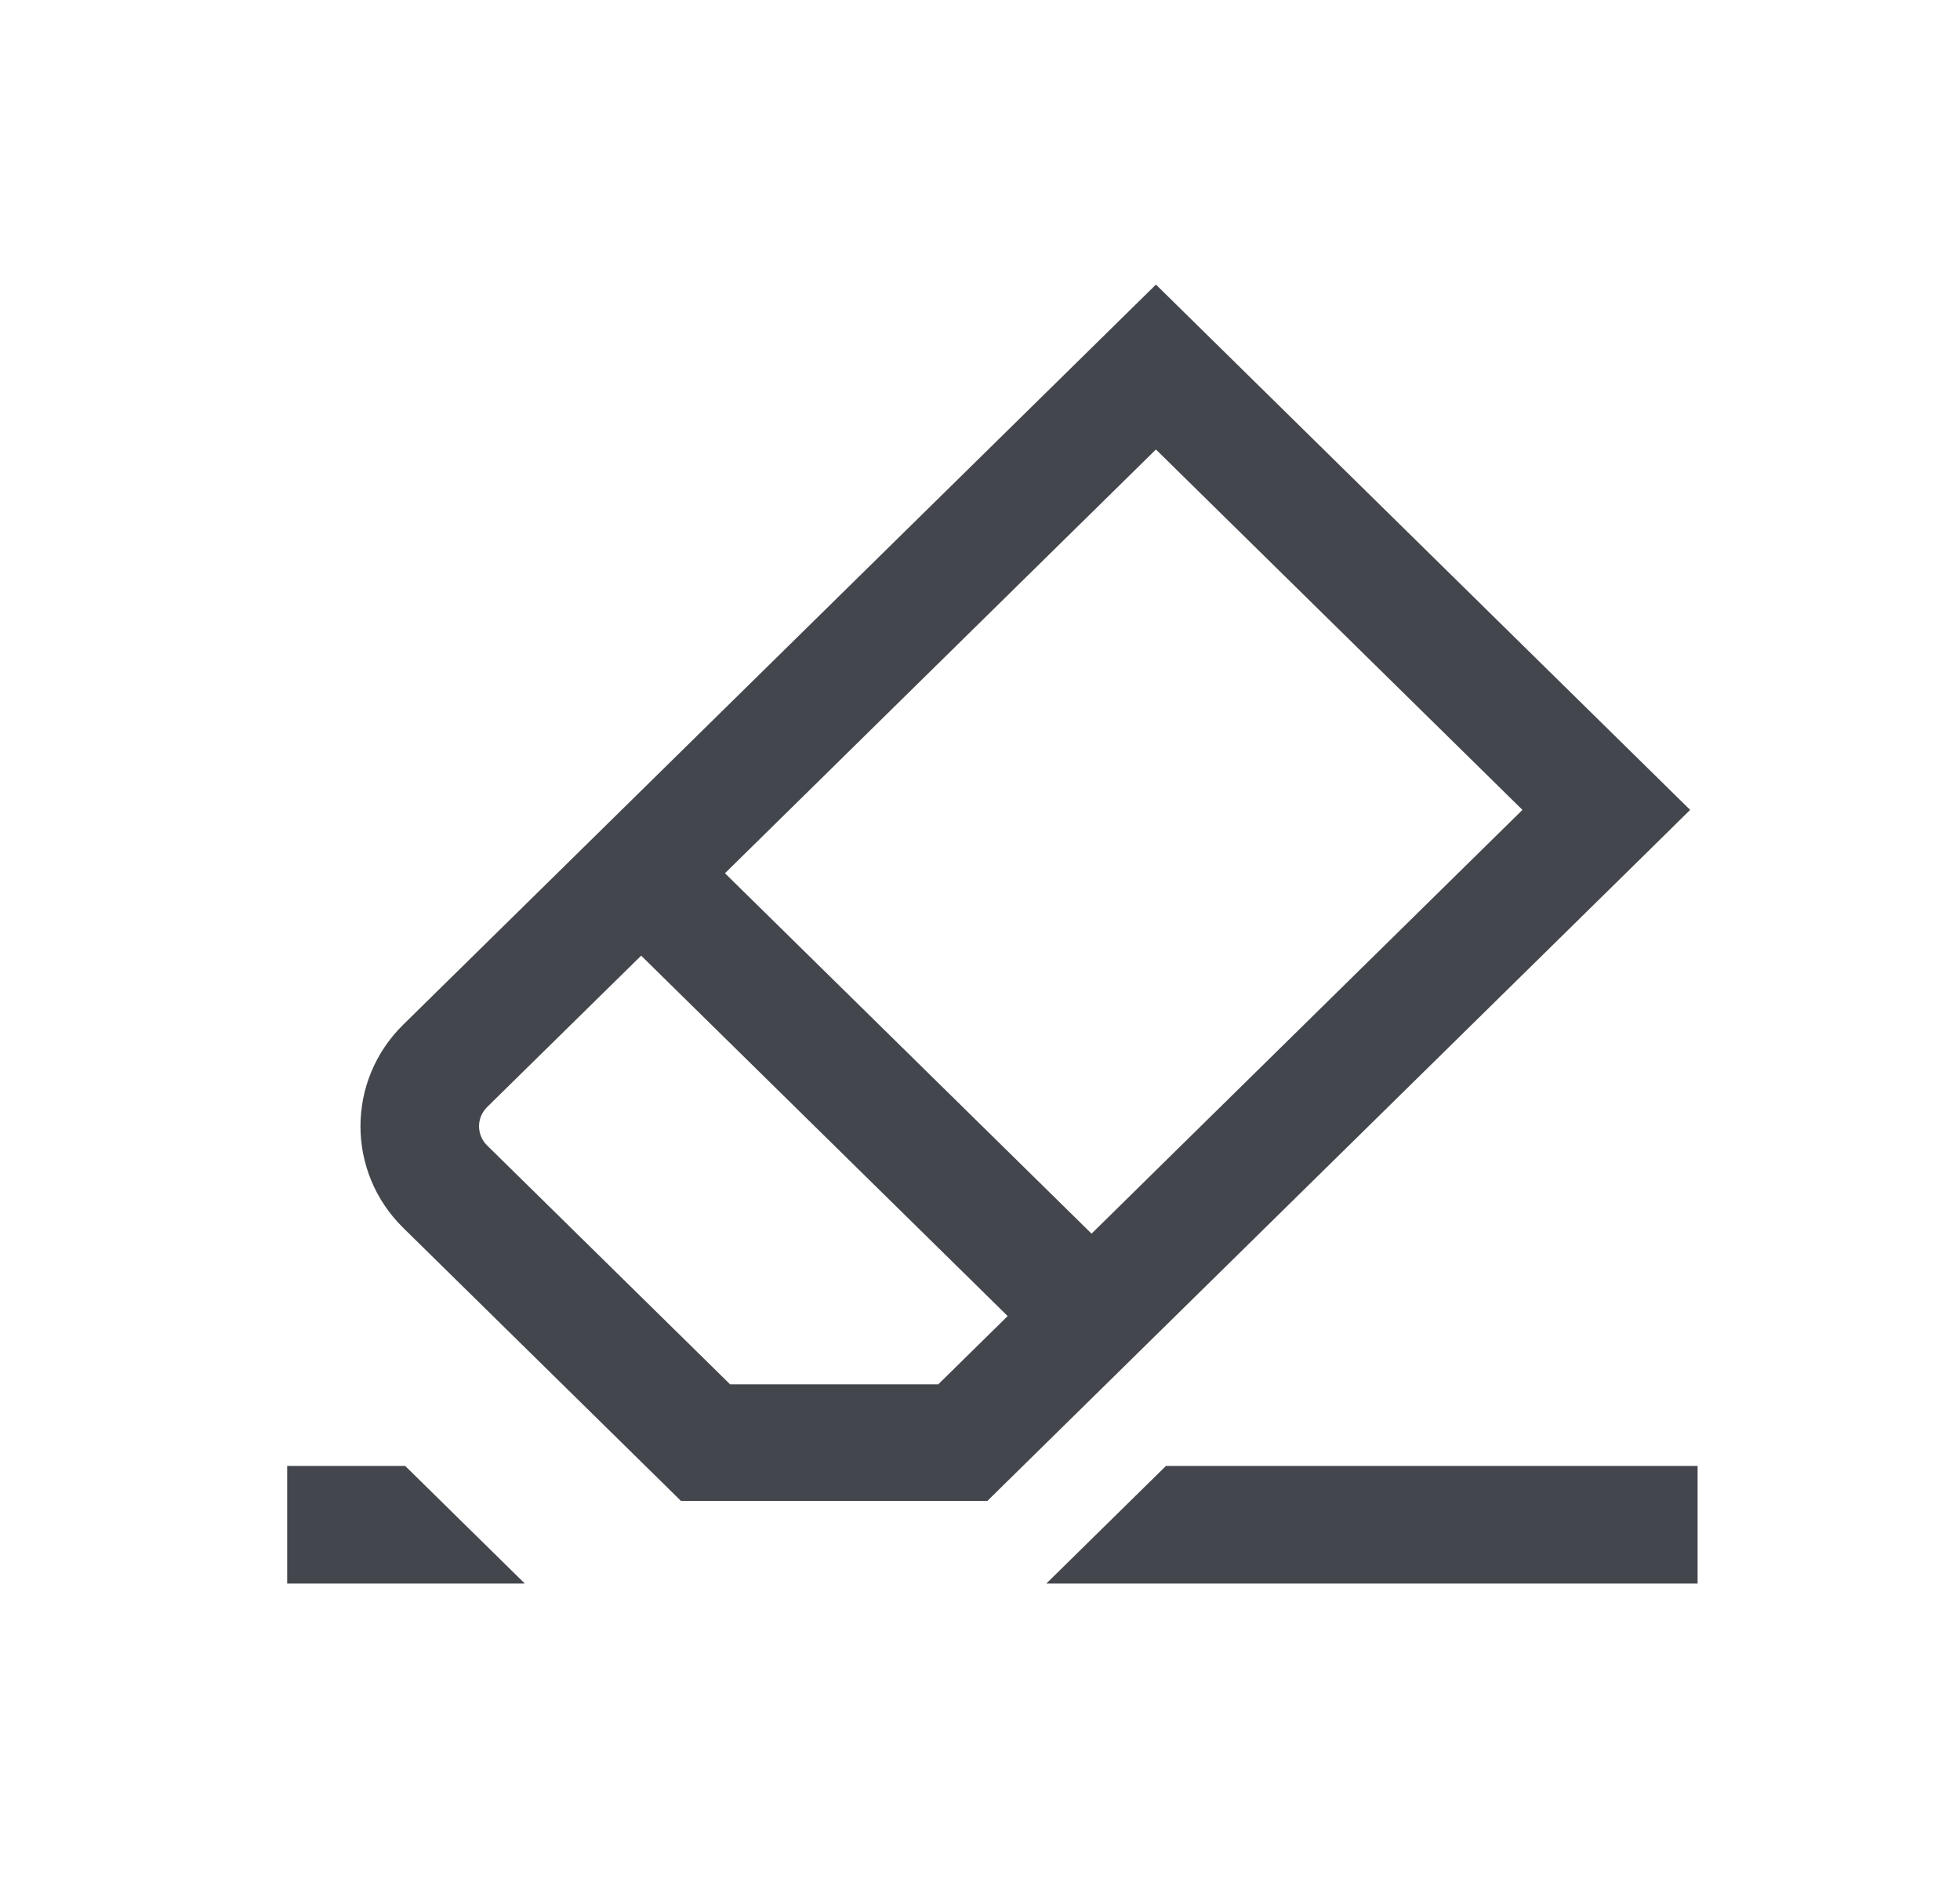 <svg width="25" height="24" viewBox="0 0 25 24" fill="none" xmlns="http://www.w3.org/2000/svg">
<path fill-rule="evenodd" clip-rule="evenodd" d="M5.143 15.658C4.416 14.943 4.416 13.782 5.143 13.067L14.209 4.155L14.744 3.629L15.279 4.155L21.024 9.803L21.558 10.328L21.024 10.854L16.099 15.695L12.816 18.922L12.595 19.14H12.282H8.999L8.685 19.14L8.464 18.922L5.143 15.658ZM6.213 14.118C6.076 14.253 6.076 14.472 6.213 14.607L9.312 17.653H11.968L12.853 16.783L8.178 12.187L6.213 14.118ZM15.03 14.643L13.923 15.732L9.247 11.136L14.744 5.732L19.419 10.328L15.03 14.643ZM3.663 18.694H5.168L6.694 20.194H3.663V18.694ZM21.653 20.194H13.346L14.872 18.694H21.653V20.194Z" fill="#43474D"/>
</svg>

